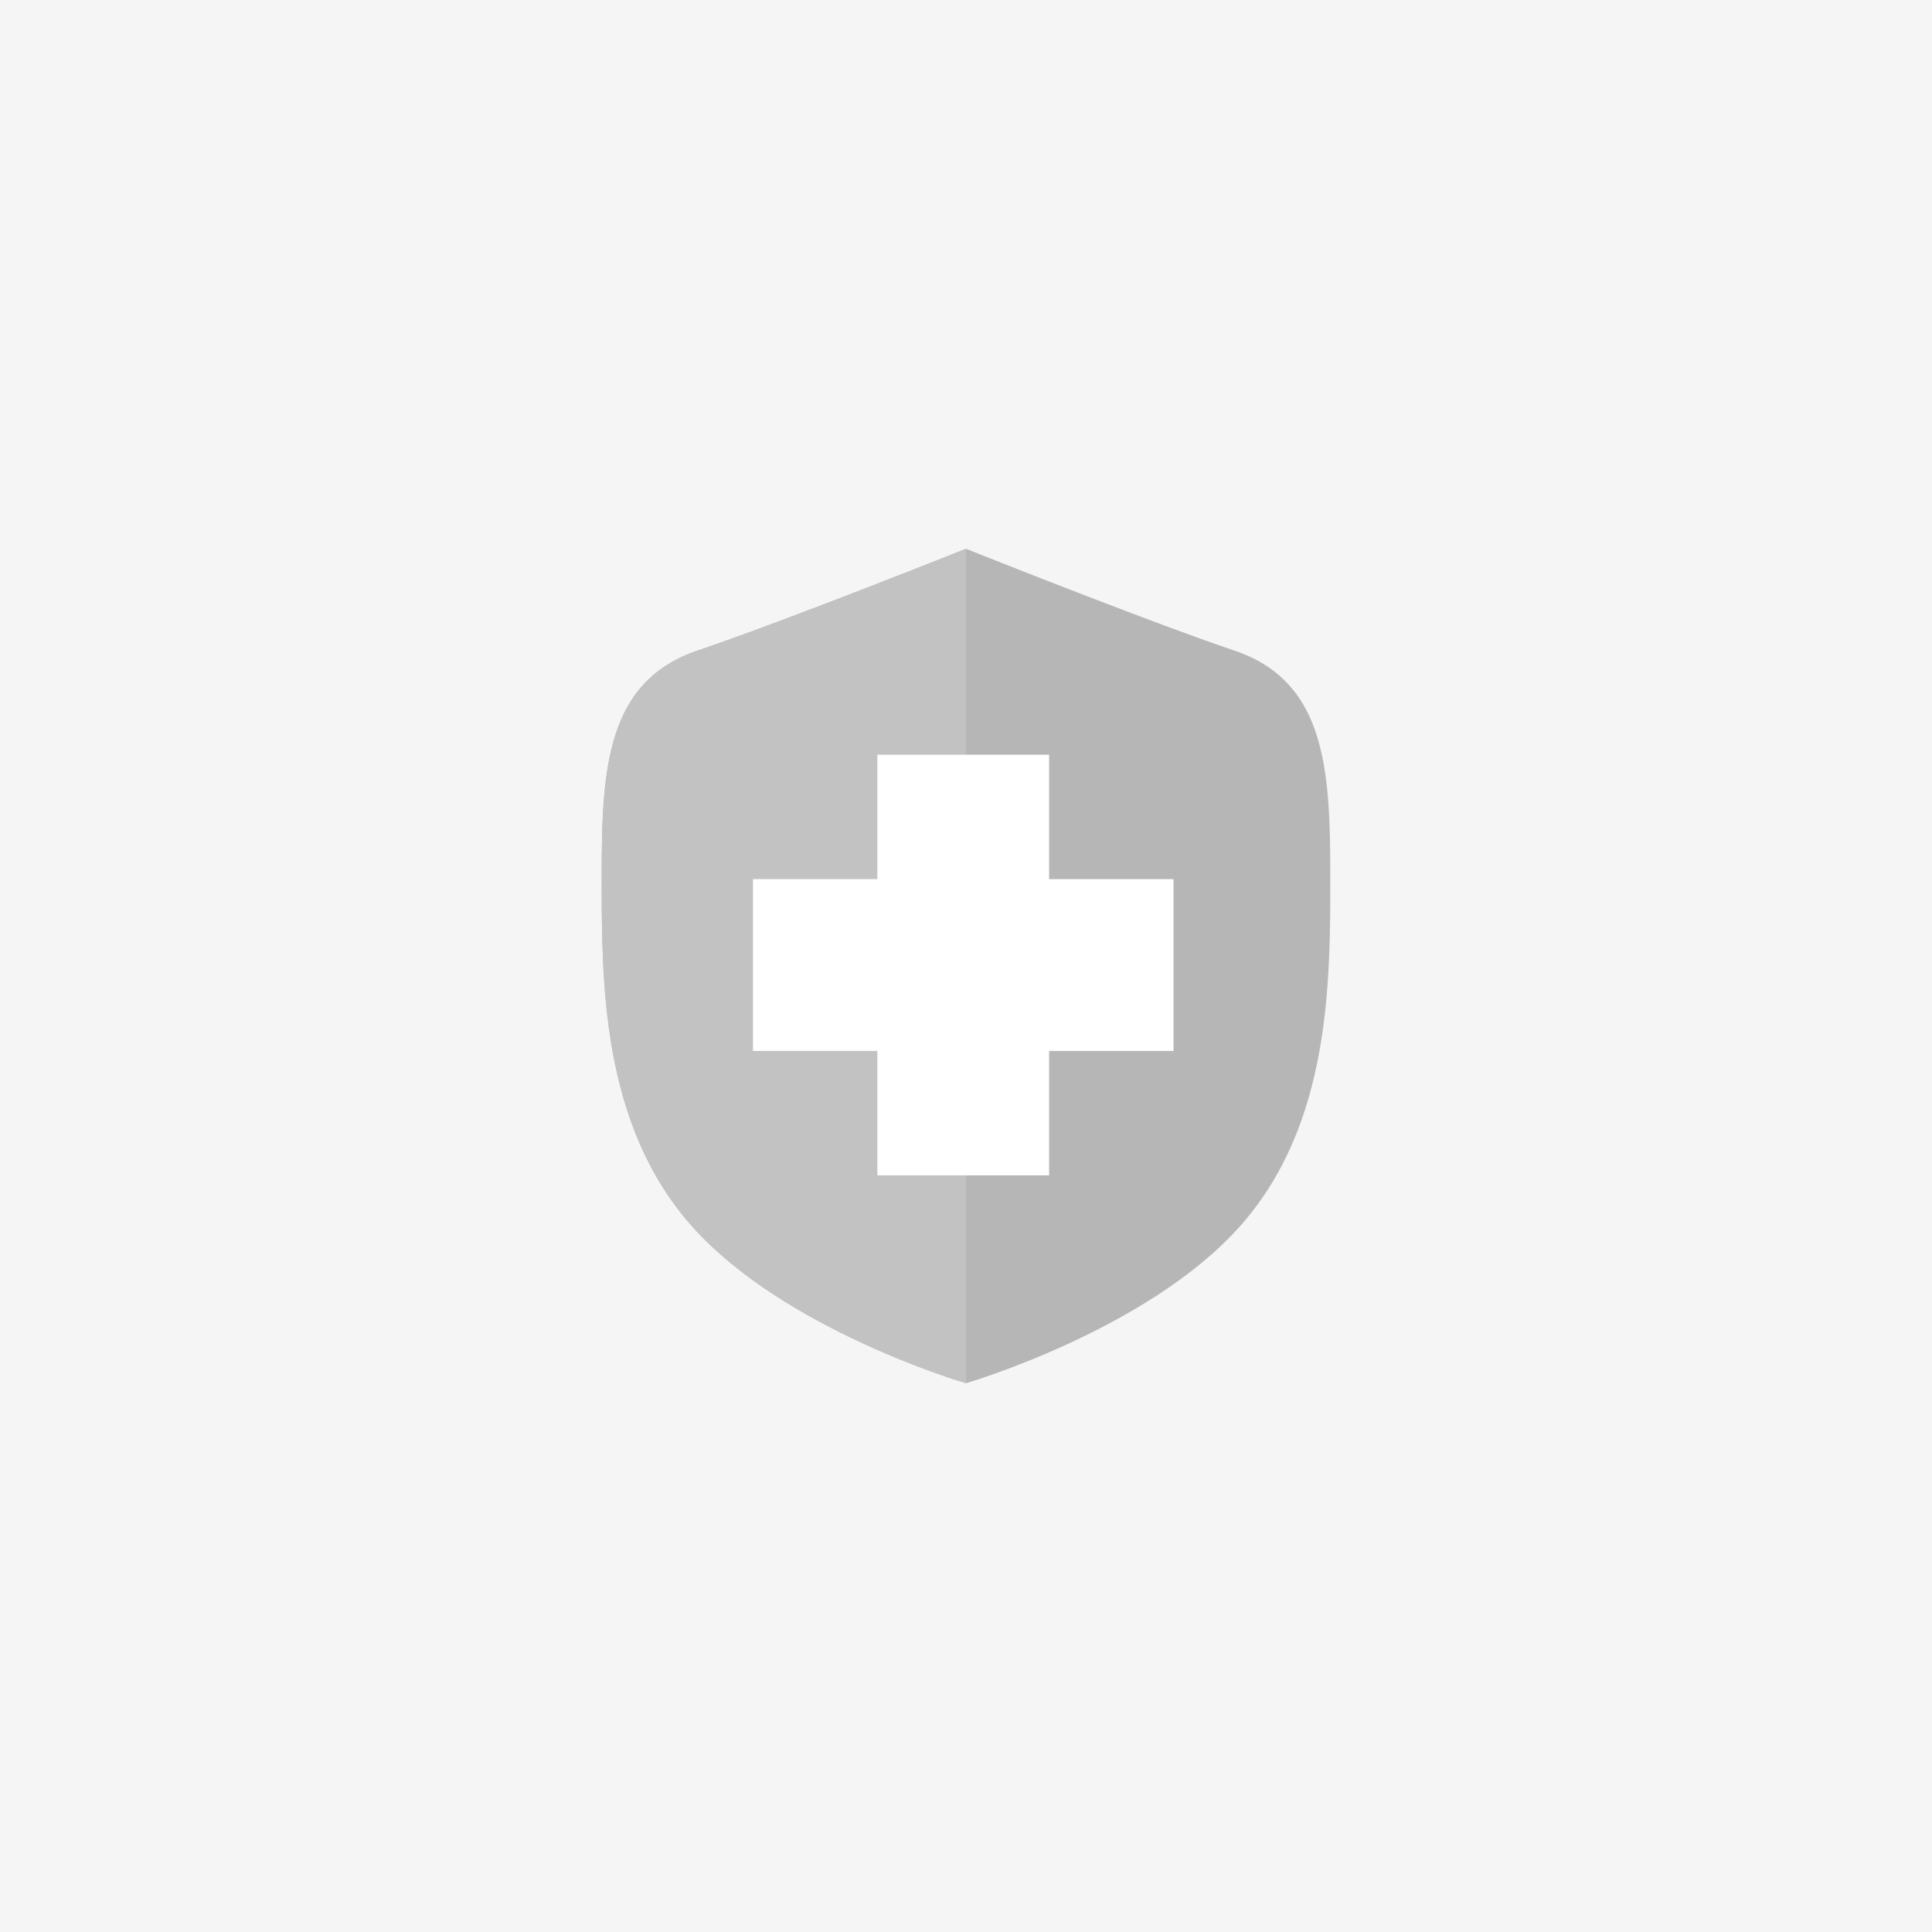 <?xml version="1.0" encoding="UTF-8" standalone="no"?><!DOCTYPE svg PUBLIC "-//W3C//DTD SVG 1.1//EN" "http://www.w3.org/Graphics/SVG/1.1/DTD/svg11.dtd"><svg width="100%" height="100%" viewBox="0 0 45 45" version="1.1" xmlns="http://www.w3.org/2000/svg" xmlns:xlink="http://www.w3.org/1999/xlink" xml:space="preserve" xmlns:serif="http://www.serif.com/" style="fill-rule:evenodd;clip-rule:evenodd;stroke-linejoin:round;stroke-miterlimit:1.414;"><rect x="0" y="0" width="45" height="45" style="fill:#f5f5f5;"/><g><path d="M22.488,32.214c-0.248,-0.074 -4.241,-1.291 -6.34,-3.619c-2.167,-2.404 -2.133,-5.79 -2.133,-8.262c0,-2.472 0.135,-4.469 2.234,-5.18c2.1,-0.712 6.251,-2.371 6.251,-2.371l0.182,0.073c0.824,0.327 4.231,1.676 6.069,2.298c2.099,0.711 2.234,2.708 2.234,5.18c0,2.472 0.034,5.858 -2.133,8.262c-2.167,2.403 -6.352,3.623 -6.352,3.623l-0.012,-0.004Z" style="fill:#b6b6b6;"/><path d="M22.5,12.782c0,0 -4.151,1.659 -6.251,2.371c-2.099,0.711 -2.234,2.708 -2.234,5.18c0,2.472 -0.034,5.858 2.133,8.262c2.167,2.403 6.352,3.623 6.352,3.623l0,-19.436Z" style="fill:#c2c2c2;fill-rule:nonzero;"/><path d="M27.334,20.477l-2.898,0l0,-2.898l-4.001,0l0,2.898l-2.897,0l0,4.001l2.897,0l0,2.898l4.001,0l0,-2.898l2.898,0l0,-4.001Z" style="fill:#fff;"/></g></svg>
